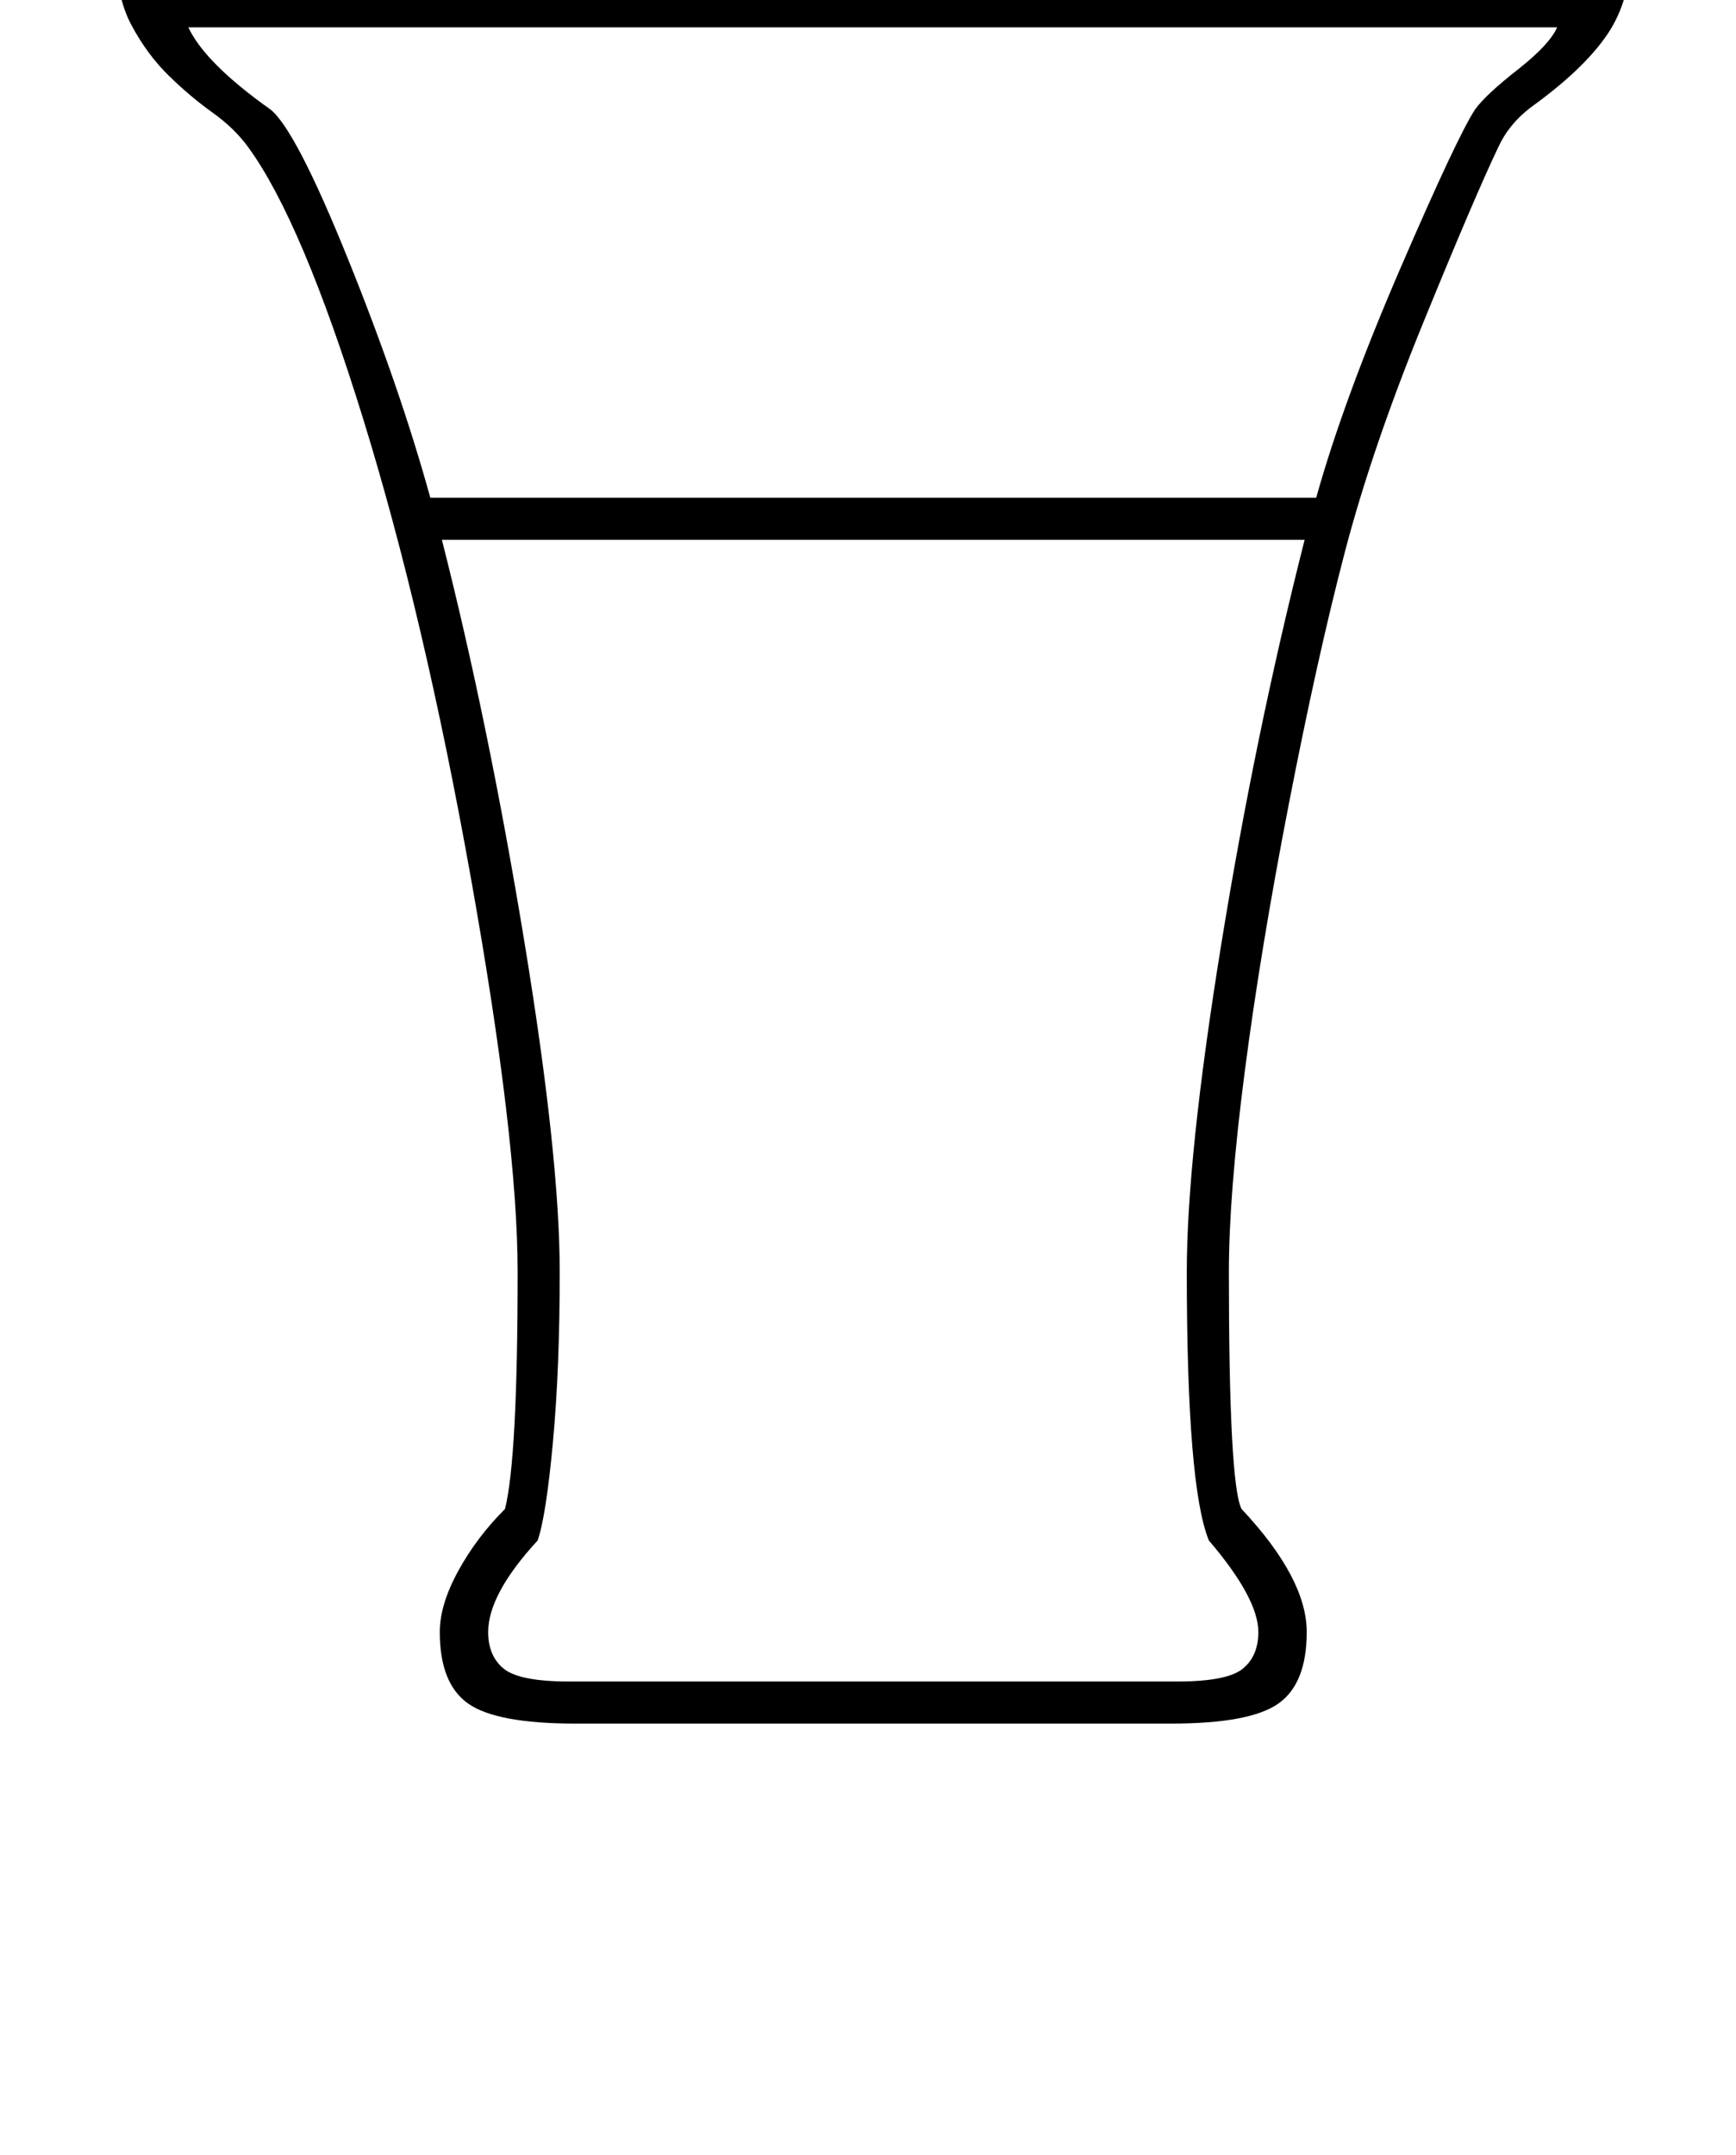 <?xml version="1.0" standalone="no"?>
<!DOCTYPE svg PUBLIC "-//W3C//DTD SVG 1.1//EN" "http://www.w3.org/Graphics/SVG/1.1/DTD/svg11.dtd" >
<svg xmlns="http://www.w3.org/2000/svg" xmlns:xlink="http://www.w3.org/1999/xlink" version="1.1" viewBox="-10 0 1650 2048">
  <g transform="matrix(1 0 0 -1 0 1638)">
   <path fill="currentColor"
d="M820 2013q153 0 239 -165l157 203v-1l1 1l90 -72l-156 -202h281q49 0 78.5 -24.5t29.5 -67.5q0 -47 -22.5 -80t-72.5 -69q-21 -16 -31 -38q-22 -46 -71 -166t-75 -219.5t-53 -238.5t-42 -255t-15 -190q0 -201 12 -225q62 -66 62 -117q0 -49 -27 -68t-102 -19h-566
q-75 0 -102 19t-27 68q0 26 17.5 58t44.5 59q12 48 12 225q0 126 -44.5 375t-102.5 436.5t-109 257.5q-13 18 -34 33t-41.5 35t-35.5 48t-15 71t29.5 67.5t78.5 24.5h278l-155 202l90 72v-1l1 1l158 -204q38 79 99.5 122.5t140.5 43.5zM1109 40q47 0 62 12t15 35
q0 32 -47 87q-21 51 -21 255q0 109 32.5 310t79.5 386h-820q44 -173 78 -379.5t34 -316.5q0 -92 -6.5 -162t-14.5 -93q-47 -51 -47 -87q0 -23 15 -35t62 -12h578zM399 1165h842q26 93 80 218t71 151q10 14 42 39q29 23 36 39h-1301q16 -34 78 -78q24 -19 73.5 -141.5
t78.5 -227.5zM140 1685q0 -20 5 -33h1350q5 17 5 33q0 52 -68 52h-1224q-68 0 -68 -52zM820 1967q-69 0 -128 -48.5t-96 -141.5h447q-38 94 -96 142t-127 48zM561 1804l-147 191l-28 -23l151 -195h15zM1088 1777h13l151 195l-29 23l-145 -190z" />
  </g>

</svg>
